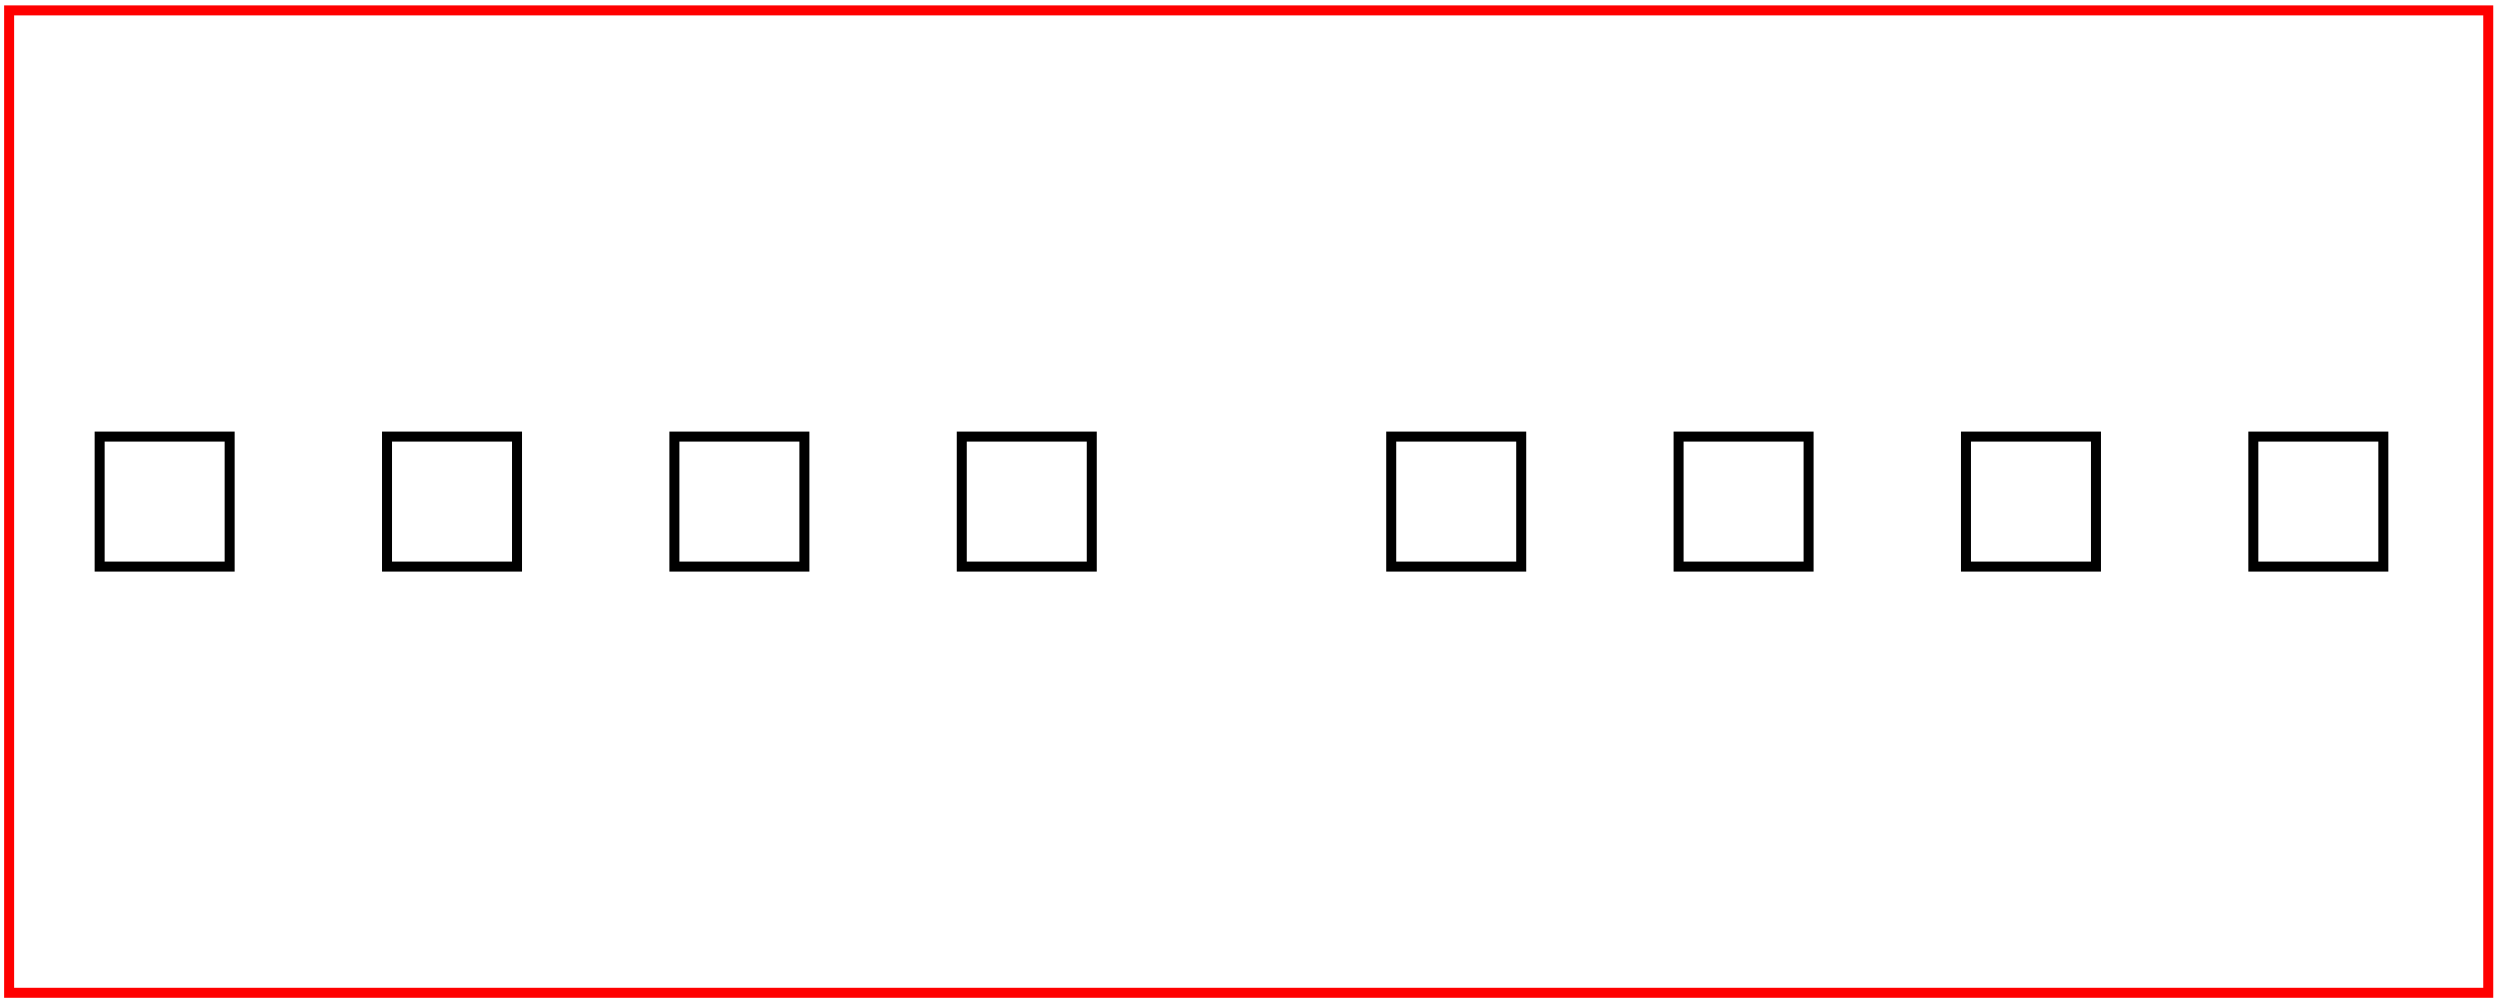 <?xml version="1.0" encoding="UTF-8" standalone="no"?>
<!-- Created with Inkscape (http://www.inkscape.org/) -->

<svg
   xmlns:dc="http://purl.org/dc/elements/1.1/"
   xmlns:cc="http://creativecommons.org/ns#"
   xmlns:rdf="http://www.w3.org/1999/02/22-rdf-syntax-ns#"
   xmlns:svg="http://www.w3.org/2000/svg"
   xmlns="http://www.w3.org/2000/svg"
   xmlns:sodipodi="http://sodipodi.sourceforge.net/DTD/sodipodi-0.dtd"
   xmlns:inkscape="http://www.inkscape.org/namespaces/inkscape"
   width="250mm"
   height="100mm"
   viewBox="0 0 885.827 354.331"
   id="svg2"
   version="1.1"
   inkscape:version="0.91 r13725"
   sodipodi:docname="braille_keyboard.svg">
  <defs
     id="defs4" />
  <sodipodi:namedview
     id="base"
     pagecolor="#ffffff"
     bordercolor="#666666"
     borderopacity="1.0"
     inkscape:pageopacity="0.0"
     inkscape:pageshadow="2"
     inkscape:zoom="0.98994949"
     inkscape:cx="379.63274"
     inkscape:cy="155.86439"
     inkscape:document-units="mm"
     inkscape:current-layer="layer1"
     showgrid="false"
     inkscape:window-width="1280"
     inkscape:window-height="782"
     inkscape:window-x="0"
     inkscape:window-y="18"
     inkscape:window-maximized="0" />
  <g
     inkscape:label="Layer 1"
     inkscape:groupmode="layer"
     id="layer1"
     transform="translate(0,-698.032)">
    <g
       id="g4195"
       transform="translate(-23.234,7.071)">
      <rect
         y="845.659"
         x="58.542"
         height="46.063"
         width="46.063"
         id="rect4136"
         style="fill:none;fill-opacity:1;stroke:#000000;stroke-width:3.543;stroke-miterlimit:4;stroke-dasharray:none;stroke-opacity:1" />
      <rect
         y="845.659"
         x="160.367"
         height="46.063"
         width="46.063"
         id="rect4136-7"
         style="fill:none;fill-opacity:1;stroke:#000000;stroke-width:3.543;stroke-miterlimit:4;stroke-dasharray:none;stroke-opacity:1" />
      <rect
         y="845.659"
         x="262.193"
         height="46.063"
         width="46.063"
         id="rect4136-4"
         style="fill:none;fill-opacity:1;stroke:#000000;stroke-width:3.543;stroke-miterlimit:4;stroke-dasharray:none;stroke-opacity:1" />
      <rect
         y="845.659"
         x="364.019"
         height="46.063"
         width="46.063"
         id="rect4136-3"
         style="fill:none;fill-opacity:1;stroke:#000000;stroke-width:3.543;stroke-miterlimit:4;stroke-dasharray:none;stroke-opacity:1" />
    </g>
    <rect
       style="fill:none;fill-opacity:1;stroke:#ff0000;stroke-width:3.543;stroke-miterlimit:4;stroke-dasharray:none;stroke-opacity:1"
       id="rect4136-1"
       width="878.429"
       height="348.099"
       x="3.232"
       y="701.712" />
    <g
       id="g4195-8"
       transform="translate(434.409,7.071)">
      <rect
         y="845.659"
         x="58.542"
         height="46.063"
         width="46.063"
         id="rect4136-8"
         style="fill:none;fill-opacity:1;stroke:#000000;stroke-width:3.543;stroke-miterlimit:4;stroke-dasharray:none;stroke-opacity:1" />
      <rect
         y="845.659"
         x="160.367"
         height="46.063"
         width="46.063"
         id="rect4136-7-4"
         style="fill:none;fill-opacity:1;stroke:#000000;stroke-width:3.543;stroke-miterlimit:4;stroke-dasharray:none;stroke-opacity:1" />
      <rect
         y="845.659"
         x="262.193"
         height="46.063"
         width="46.063"
         id="rect4136-4-8"
         style="fill:none;fill-opacity:1;stroke:#000000;stroke-width:3.543;stroke-miterlimit:4;stroke-dasharray:none;stroke-opacity:1" />
      <rect
         y="845.659"
         x="364.019"
         height="46.063"
         width="46.063"
         id="rect4136-3-6"
         style="fill:none;fill-opacity:1;stroke:#000000;stroke-width:3.543;stroke-miterlimit:4;stroke-dasharray:none;stroke-opacity:1" />
    </g>
  </g>
</svg>
